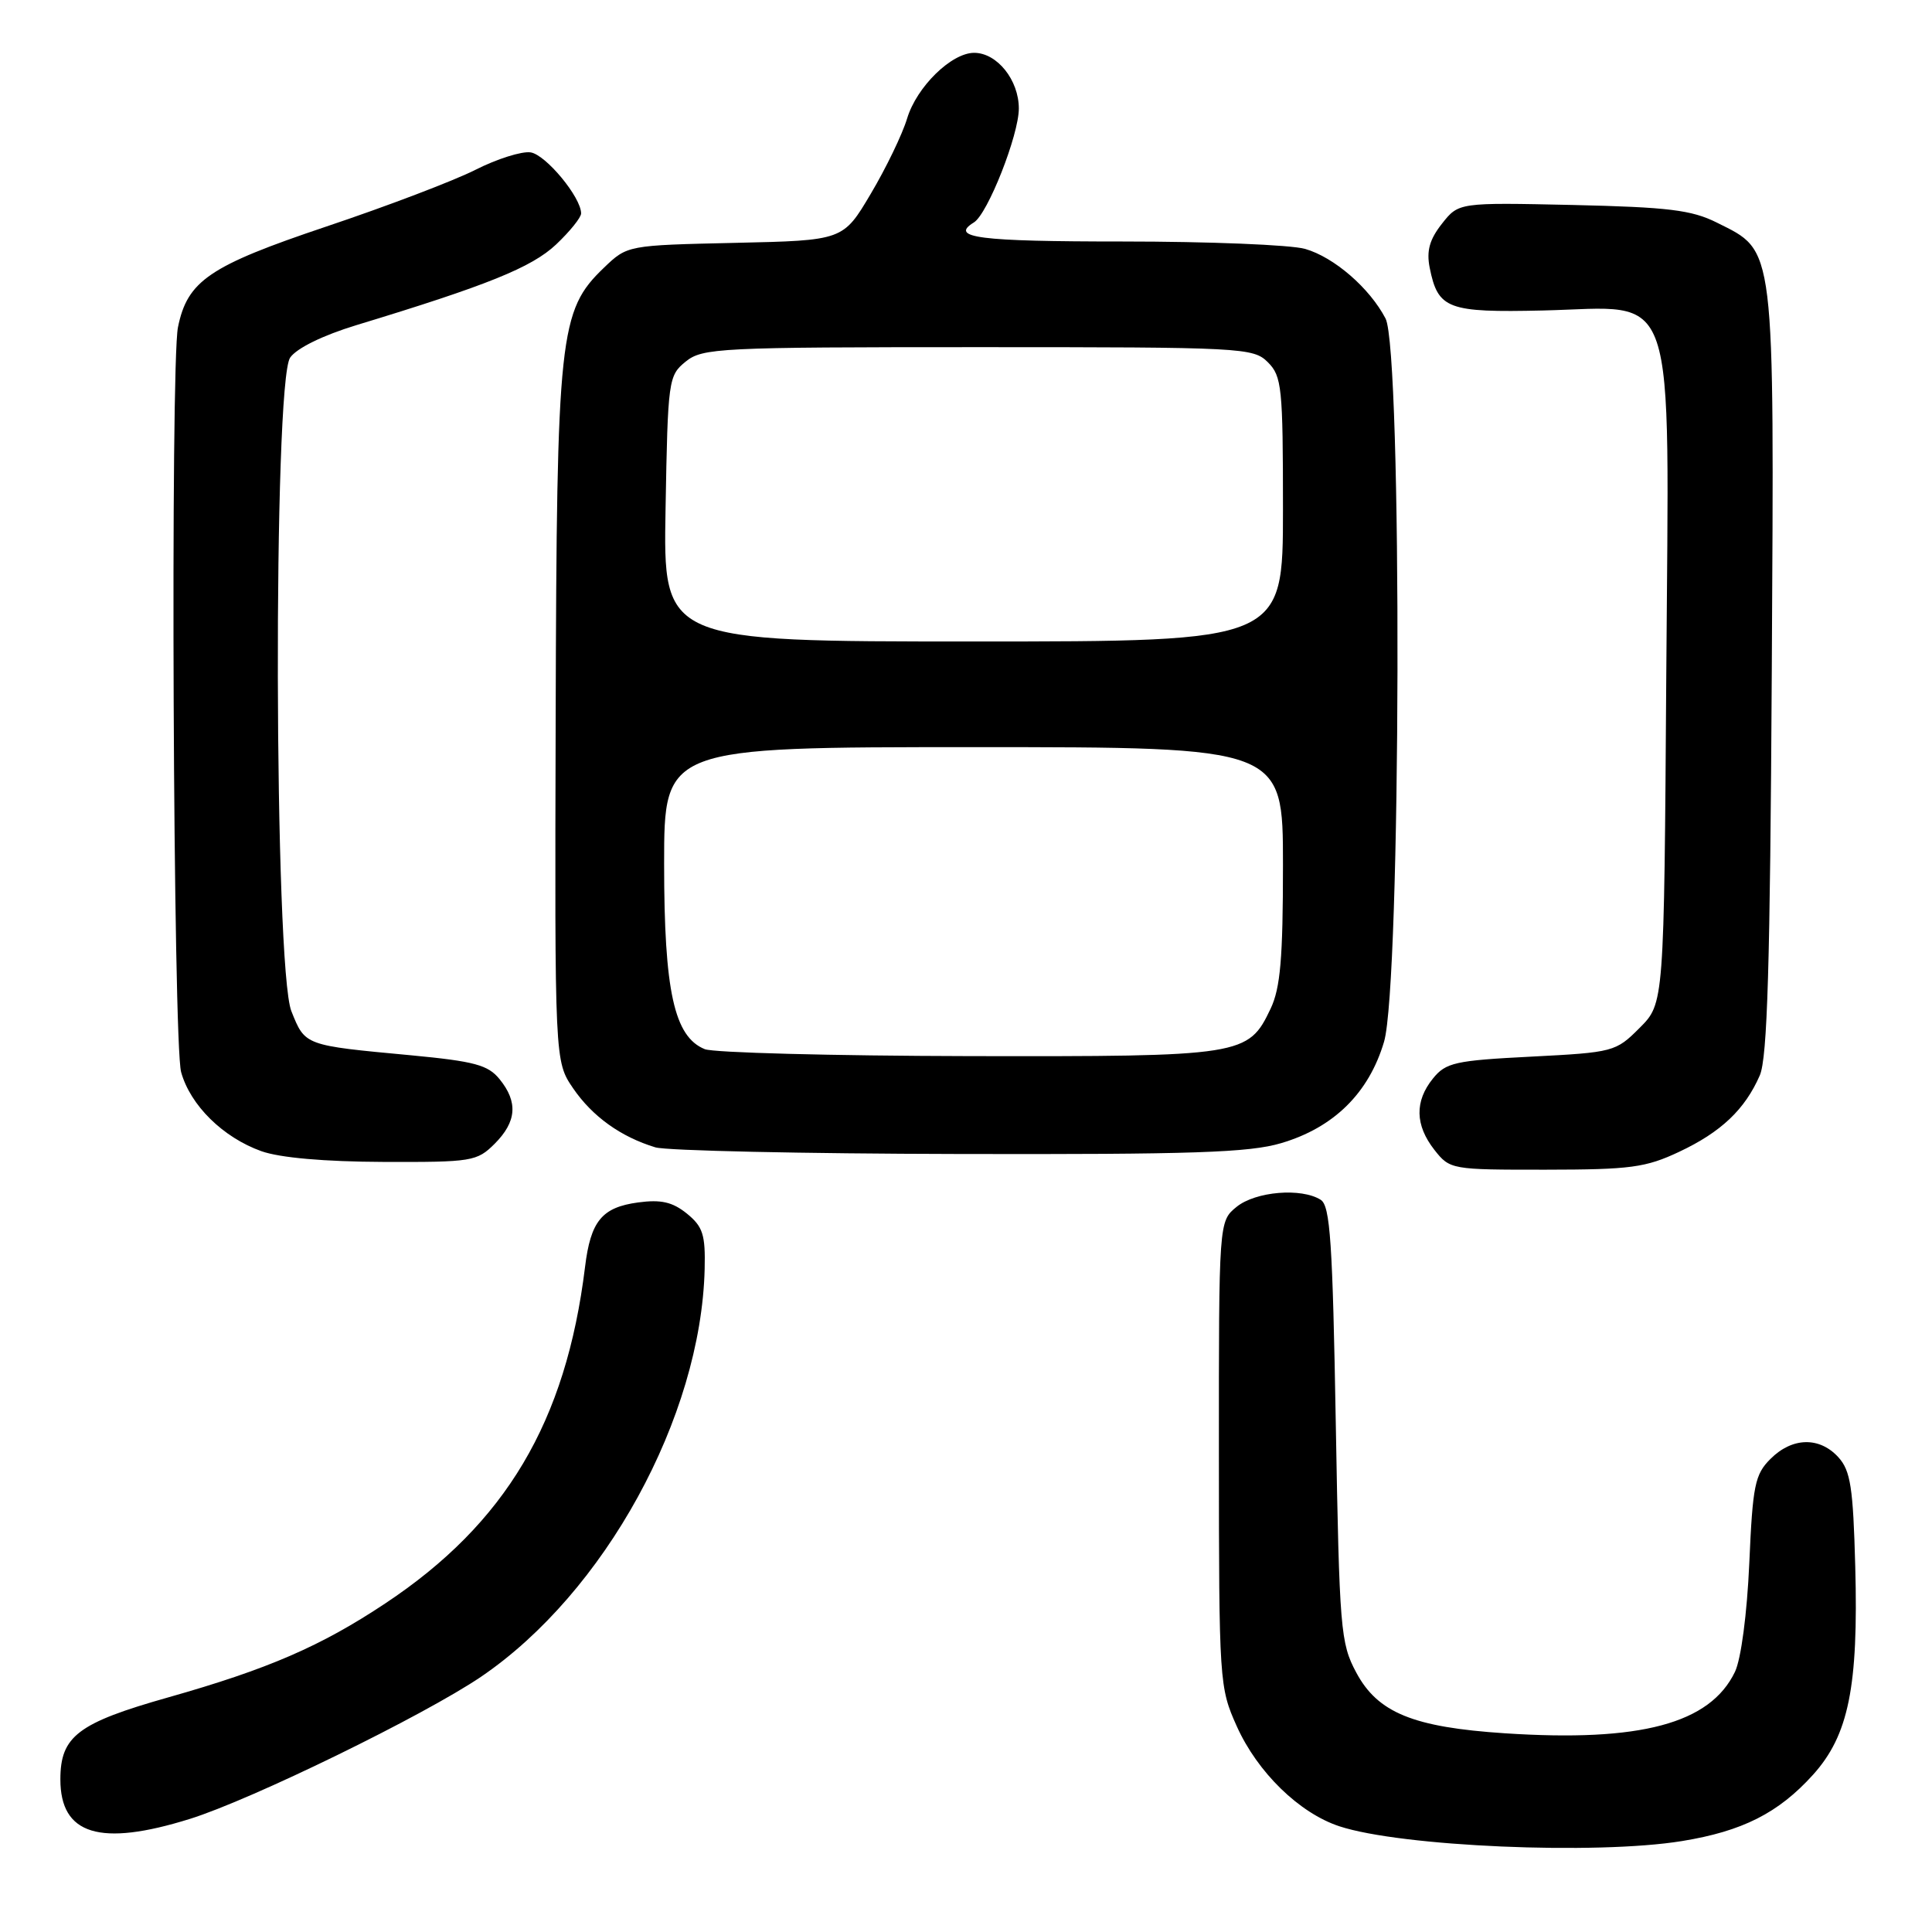 <?xml version="1.0" encoding="UTF-8" standalone="no"?>
<!DOCTYPE svg PUBLIC "-//W3C//DTD SVG 1.1//EN" "http://www.w3.org/Graphics/SVG/1.1/DTD/svg11.dtd" >
<svg xmlns="http://www.w3.org/2000/svg" xmlns:xlink="http://www.w3.org/1999/xlink" version="1.1" viewBox="0 0 256 256">
 <g >
 <path fill="currentColor"
d=" M 222.87 243.95 C 230.87 242.65 235.65 240.24 240.23 235.17 C 244.95 229.94 246.26 223.52 245.83 207.56 C 245.55 197.10 245.21 194.88 243.60 193.10 C 241.10 190.35 237.48 190.43 234.60 193.31 C 232.53 195.37 232.24 196.81 231.79 207.13 C 231.49 213.87 230.70 219.84 229.89 221.53 C 226.59 228.39 217.37 230.85 199.41 229.67 C 187.26 228.87 182.56 226.95 179.71 221.62 C 177.62 217.72 177.48 215.96 177.00 188.71 C 176.58 164.59 176.26 159.77 175.00 158.98 C 172.44 157.36 166.38 157.87 163.86 159.91 C 161.50 161.83 161.50 161.83 161.51 192.66 C 161.52 222.90 161.57 223.60 163.88 228.74 C 166.62 234.84 172.16 240.24 177.47 241.99 C 185.62 244.68 211.49 245.80 222.87 243.95 Z  M 25.14 241.02 C 33.33 238.47 56.17 227.31 63.74 222.18 C 80.12 211.05 92.89 187.78 93.37 168.16 C 93.48 163.60 93.14 162.54 91.02 160.81 C 89.11 159.27 87.60 158.92 84.55 159.33 C 79.76 159.98 78.26 161.79 77.52 167.89 C 75.00 188.41 67.00 201.87 51.05 212.46 C 42.51 218.14 35.50 221.17 22.30 224.91 C 10.32 228.30 8.00 230.06 8.00 235.78 C 8.00 243.12 13.25 244.73 25.14 241.02 Z  M 222.50 152.62 C 228.05 150.01 231.21 147.01 233.18 142.50 C 234.19 140.19 234.55 127.92 234.77 89.00 C 235.09 31.86 235.28 33.39 227.50 29.50 C 224.15 27.82 221.05 27.45 208.39 27.16 C 193.28 26.83 193.28 26.83 191.06 29.65 C 189.42 31.73 189.00 33.25 189.44 35.47 C 190.54 40.96 191.81 41.43 204.47 41.14 C 222.52 40.72 221.14 36.64 220.79 89.48 C 220.50 132.96 220.50 132.96 217.26 136.20 C 214.10 139.37 213.79 139.45 202.89 140.01 C 192.81 140.52 191.58 140.80 189.88 142.90 C 187.43 145.92 187.50 149.09 190.07 152.37 C 192.12 154.97 192.31 155.00 204.82 154.99 C 216.05 154.98 218.07 154.71 222.50 152.62 Z  M 65.55 151.55 C 68.46 148.63 68.66 146.03 66.20 143.00 C 64.67 141.11 62.88 140.63 54.45 139.83 C 40.30 138.51 40.44 138.56 38.61 133.99 C 36.32 128.26 36.17 50.63 38.45 47.38 C 39.32 46.13 42.80 44.43 47.20 43.09 C 64.58 37.81 70.45 35.44 73.68 32.40 C 75.51 30.67 77.00 28.82 77.00 28.28 C 77.00 26.14 72.31 20.48 70.30 20.19 C 69.13 20.02 65.84 21.06 63.00 22.50 C 60.16 23.94 51.26 27.33 43.23 30.02 C 27.73 35.23 24.83 37.20 23.58 43.37 C 22.57 48.39 22.94 138.26 24.00 142.06 C 25.22 146.46 29.55 150.72 34.64 152.54 C 37.09 153.41 43.00 153.93 50.80 153.96 C 62.55 154.00 63.20 153.89 65.55 151.55 Z  M 169.77 151.47 C 176.74 149.41 181.38 144.83 183.39 138.05 C 185.65 130.46 185.82 46.47 183.59 42.20 C 181.47 38.15 176.77 34.08 172.93 32.98 C 171.05 32.44 160.17 32.00 148.76 32.00 C 129.64 32.00 125.76 31.50 129.05 29.47 C 130.88 28.34 135.00 17.89 135.00 14.38 C 135.00 10.59 132.11 7.00 129.08 7.00 C 126.07 7.00 121.47 11.50 120.20 15.69 C 119.57 17.79 117.40 22.28 115.38 25.68 C 111.72 31.86 111.72 31.86 97.42 32.18 C 83.13 32.50 83.13 32.50 80.03 35.47 C 74.10 41.16 73.77 44.20 73.63 94.99 C 73.50 140.63 73.50 140.63 75.95 144.22 C 78.50 147.94 82.26 150.64 86.84 152.03 C 88.30 152.47 106.41 152.87 127.07 152.91 C 158.02 152.98 165.54 152.73 169.77 151.47 Z  M 93.39 139.02 C 89.33 137.38 88.00 131.34 88.00 114.48 C 88.00 99.00 88.00 99.00 129.00 99.00 C 170.00 99.00 170.00 99.00 170.00 114.60 C 170.00 126.96 169.66 130.91 168.37 133.64 C 165.40 139.90 164.71 140.01 128.30 139.94 C 110.26 139.90 94.55 139.49 93.39 139.02 Z  M 88.19 67.41 C 88.49 50.31 88.57 49.77 90.86 47.91 C 93.09 46.11 95.29 46.00 129.61 46.00 C 164.67 46.00 166.07 46.07 168.00 48.00 C 169.85 49.85 170.00 51.33 170.00 67.50 C 170.00 85.00 170.00 85.00 128.94 85.00 C 87.87 85.00 87.87 85.00 88.19 67.41 Z "/>
</g>
</svg>